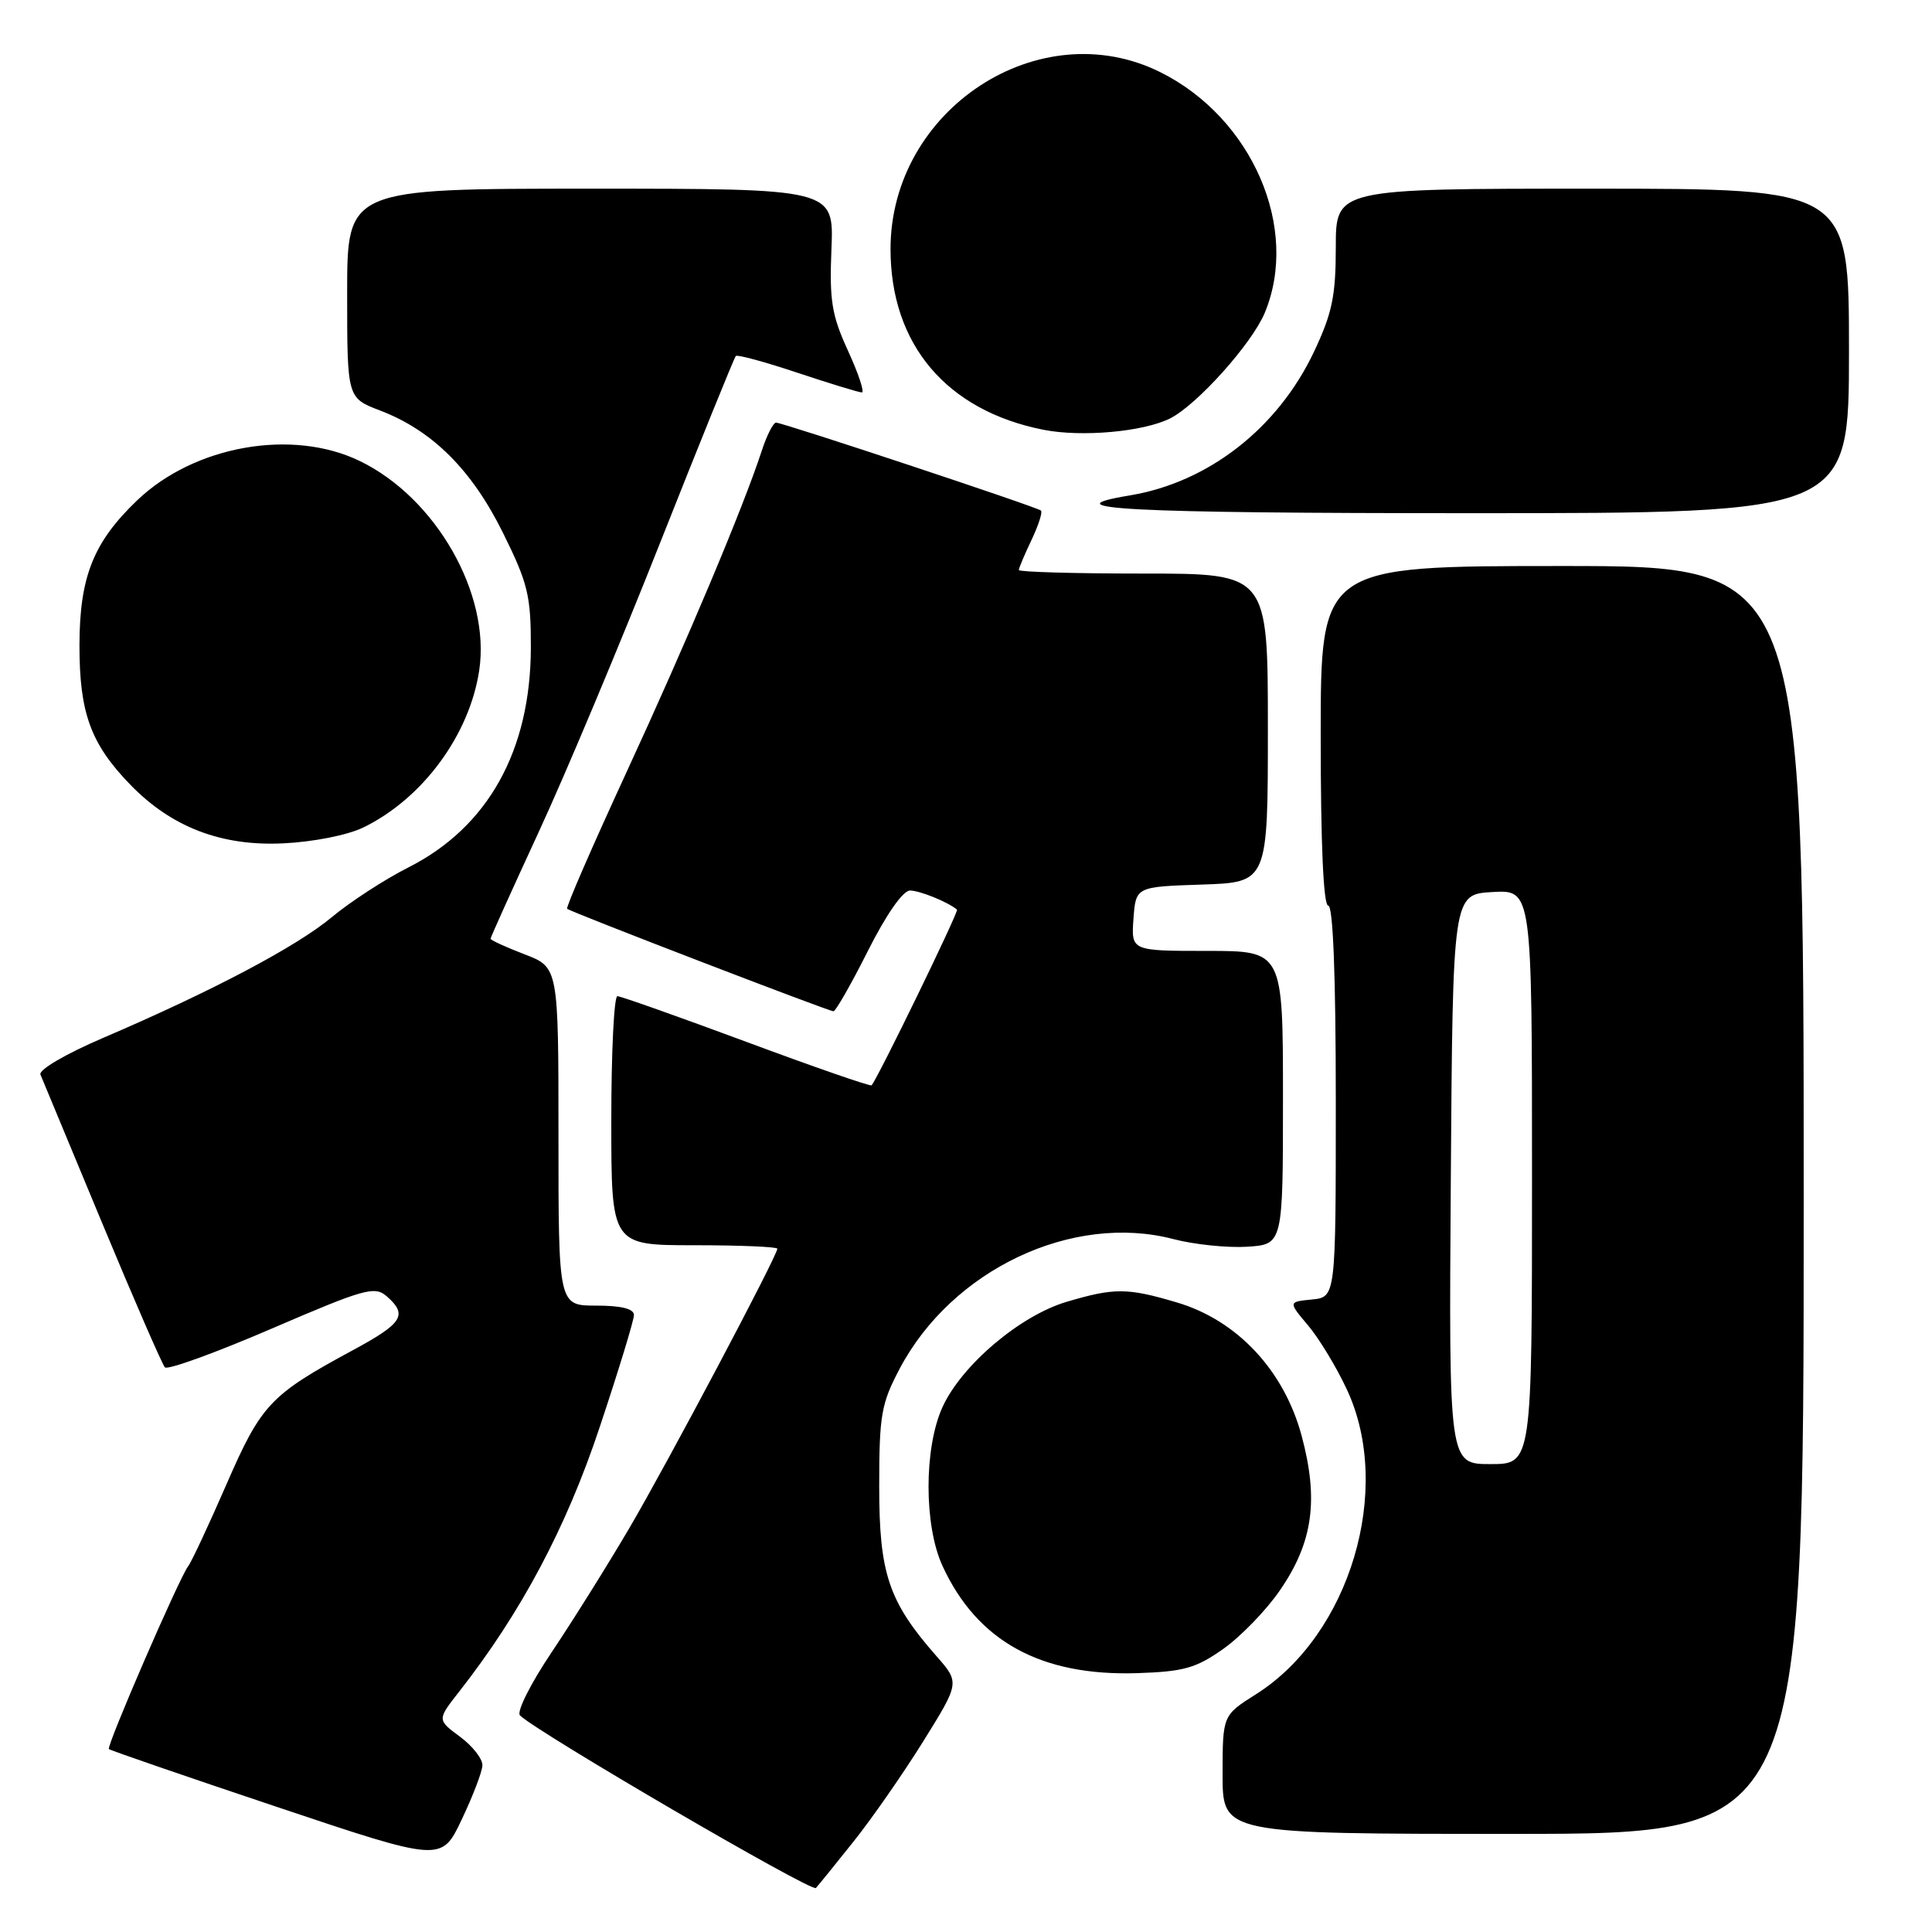 <?xml version="1.0" encoding="UTF-8" standalone="no"?>
<!DOCTYPE svg PUBLIC "-//W3C//DTD SVG 1.1//EN" "http://www.w3.org/Graphics/SVG/1.1/DTD/svg11.dtd" >
<svg xmlns="http://www.w3.org/2000/svg" xmlns:xlink="http://www.w3.org/1999/xlink" version="1.1" viewBox="0 0 256 256">
 <g >
 <path fill="currentColor"
d=" M 113.11 244.00 C 115.53 240.97 119.68 235.00 122.34 230.73 C 127.17 222.96 127.17 222.96 124.09 219.45 C 117.75 212.23 116.50 208.53 116.50 197.00 C 116.50 187.52 116.76 186.00 119.20 181.38 C 126.13 168.24 142.10 160.68 155.50 164.19 C 158.25 164.91 162.64 165.36 165.25 165.20 C 170.00 164.89 170.00 164.89 170.00 145.45 C 170.00 126.00 170.00 126.00 159.94 126.00 C 149.89 126.00 149.89 126.00 150.19 121.75 C 150.50 117.50 150.50 117.50 159.25 117.21 C 168.00 116.92 168.00 116.92 168.00 96.46 C 168.00 76.00 168.00 76.00 151.50 76.00 C 142.43 76.00 135.00 75.79 135.00 75.53 C 135.00 75.28 135.76 73.48 136.68 71.55 C 137.60 69.61 138.17 67.86 137.93 67.65 C 137.38 67.17 103.72 56.00 102.83 56.00 C 102.46 56.00 101.60 57.69 100.93 59.75 C 98.44 67.36 91.02 84.98 83.02 102.31 C 78.50 112.11 74.95 120.26 75.15 120.42 C 75.68 120.87 109.81 134.00 110.44 134.00 C 110.73 134.00 112.79 130.40 115.00 126.00 C 117.44 121.16 119.64 118.00 120.58 118.00 C 121.86 118.00 125.59 119.51 126.81 120.53 C 127.08 120.75 116.30 142.91 115.49 143.81 C 115.34 143.98 107.88 141.39 98.92 138.06 C 89.95 134.73 82.25 132.00 81.81 132.00 C 81.36 132.00 81.00 139.43 81.00 148.50 C 81.00 165.00 81.00 165.00 92.00 165.00 C 98.05 165.00 103.00 165.21 103.00 165.46 C 103.00 166.40 88.45 193.86 83.38 202.50 C 80.47 207.45 75.83 214.86 73.07 218.97 C 70.28 223.13 68.43 226.83 68.90 227.30 C 71.09 229.49 107.57 250.77 108.11 250.17 C 108.45 249.80 110.70 247.03 113.11 244.00 Z  M 63.92 233.94 C 63.97 233.08 62.63 231.37 60.96 230.13 C 57.92 227.88 57.92 227.88 60.81 224.19 C 69.04 213.69 75.03 202.43 79.46 189.11 C 81.96 181.62 84.00 174.94 84.00 174.25 C 84.00 173.42 82.33 173.00 79.00 173.00 C 74.00 173.00 74.00 173.00 74.00 150.58 C 74.00 128.17 74.00 128.17 69.50 126.45 C 67.03 125.50 65.00 124.57 65.00 124.39 C 65.00 124.20 67.87 117.85 71.37 110.27 C 74.88 102.70 82.10 85.49 87.43 72.02 C 92.76 58.56 97.29 47.38 97.50 47.17 C 97.70 46.96 101.39 47.96 105.69 49.40 C 109.99 50.83 113.82 52.00 114.20 52.00 C 114.58 52.00 113.76 49.52 112.37 46.49 C 110.21 41.78 109.89 39.84 110.17 32.99 C 110.50 25.00 110.50 25.00 78.25 25.00 C 46.00 25.00 46.00 25.00 46.00 38.86 C 46.00 52.73 46.00 52.73 50.35 54.39 C 57.28 57.03 62.52 62.25 66.65 70.61 C 69.96 77.30 70.35 78.92 70.34 85.80 C 70.32 99.46 64.66 109.62 54.09 114.95 C 50.96 116.54 46.41 119.49 43.99 121.51 C 39.30 125.43 28.08 131.35 13.70 137.51 C 8.70 139.65 5.09 141.76 5.36 142.39 C 5.61 143.00 9.28 151.82 13.51 162.00 C 17.74 172.18 21.50 180.81 21.85 181.18 C 22.21 181.56 28.57 179.25 36.00 176.05 C 48.31 170.75 49.65 170.37 51.25 171.77 C 54.06 174.24 53.37 175.34 46.75 178.91 C 35.80 184.83 34.62 186.08 30.00 196.70 C 27.65 202.09 25.38 206.96 24.94 207.52 C 23.78 209.00 14.07 231.40 14.43 231.76 C 14.60 231.93 24.58 235.37 36.62 239.40 C 58.50 246.74 58.50 246.74 61.17 241.12 C 62.64 238.03 63.88 234.80 63.92 233.94 Z  M 239.00 159.00 C 239.00 75.00 239.00 75.00 207.00 75.00 C 175.00 75.00 175.00 75.00 175.00 97.50 C 175.00 111.83 175.36 120.00 176.00 120.00 C 176.64 120.00 177.00 129.31 177.00 145.94 C 177.00 171.87 177.00 171.87 173.84 172.19 C 170.69 172.50 170.69 172.50 173.34 175.64 C 174.79 177.36 177.11 181.19 178.48 184.14 C 184.63 197.34 178.88 216.62 166.45 224.48 C 162.00 227.29 162.00 227.29 162.00 235.15 C 162.00 243.00 162.00 243.00 200.50 243.00 C 239.00 243.00 239.00 243.00 239.00 159.00 Z  M 162.10 218.48 C 164.42 216.84 167.80 213.35 169.60 210.72 C 173.98 204.36 174.76 198.72 172.46 190.20 C 170.12 181.56 163.92 174.94 155.94 172.58 C 149.38 170.63 147.66 170.62 141.33 172.50 C 135.15 174.33 127.40 180.91 124.88 186.46 C 122.42 191.87 122.42 202.15 124.89 207.50 C 129.48 217.47 137.91 222.11 150.69 221.70 C 156.85 221.50 158.48 221.04 162.10 218.48 Z  M 48.15 109.64 C 55.99 105.83 62.22 97.38 63.50 88.82 C 65.02 78.69 57.76 65.96 47.66 61.08 C 38.71 56.75 25.75 59.04 18.16 66.31 C 12.37 71.85 10.54 76.46 10.53 85.50 C 10.52 94.48 12.02 98.58 17.30 104.01 C 22.74 109.61 29.35 112.14 37.50 111.75 C 41.52 111.56 46.06 110.66 48.15 109.64 Z  M 245.00 46.50 C 245.00 25.00 245.00 25.00 211.00 25.00 C 177.00 25.00 177.00 25.00 177.00 32.75 C 177.00 39.22 176.52 41.51 174.11 46.61 C 169.32 56.74 160.13 63.91 149.73 65.64 C 138.80 67.45 149.30 68.00 194.94 68.00 C 245.00 68.00 245.00 68.00 245.00 46.50 Z  M 155.05 55.44 C 158.62 53.64 165.87 45.55 167.58 41.47 C 172.26 30.25 165.93 15.63 153.76 9.57 C 137.72 1.58 118.00 14.50 118.00 33.00 C 118.00 45.64 125.42 54.41 138.27 56.95 C 143.35 57.95 151.53 57.21 155.05 55.44 Z  M 192.24 156.25 C 192.50 118.50 192.50 118.50 197.75 118.20 C 203.00 117.90 203.00 117.90 203.00 155.95 C 203.00 194.00 203.00 194.00 197.49 194.00 C 191.98 194.00 191.98 194.00 192.24 156.25 Z "/>
</g>
</svg>